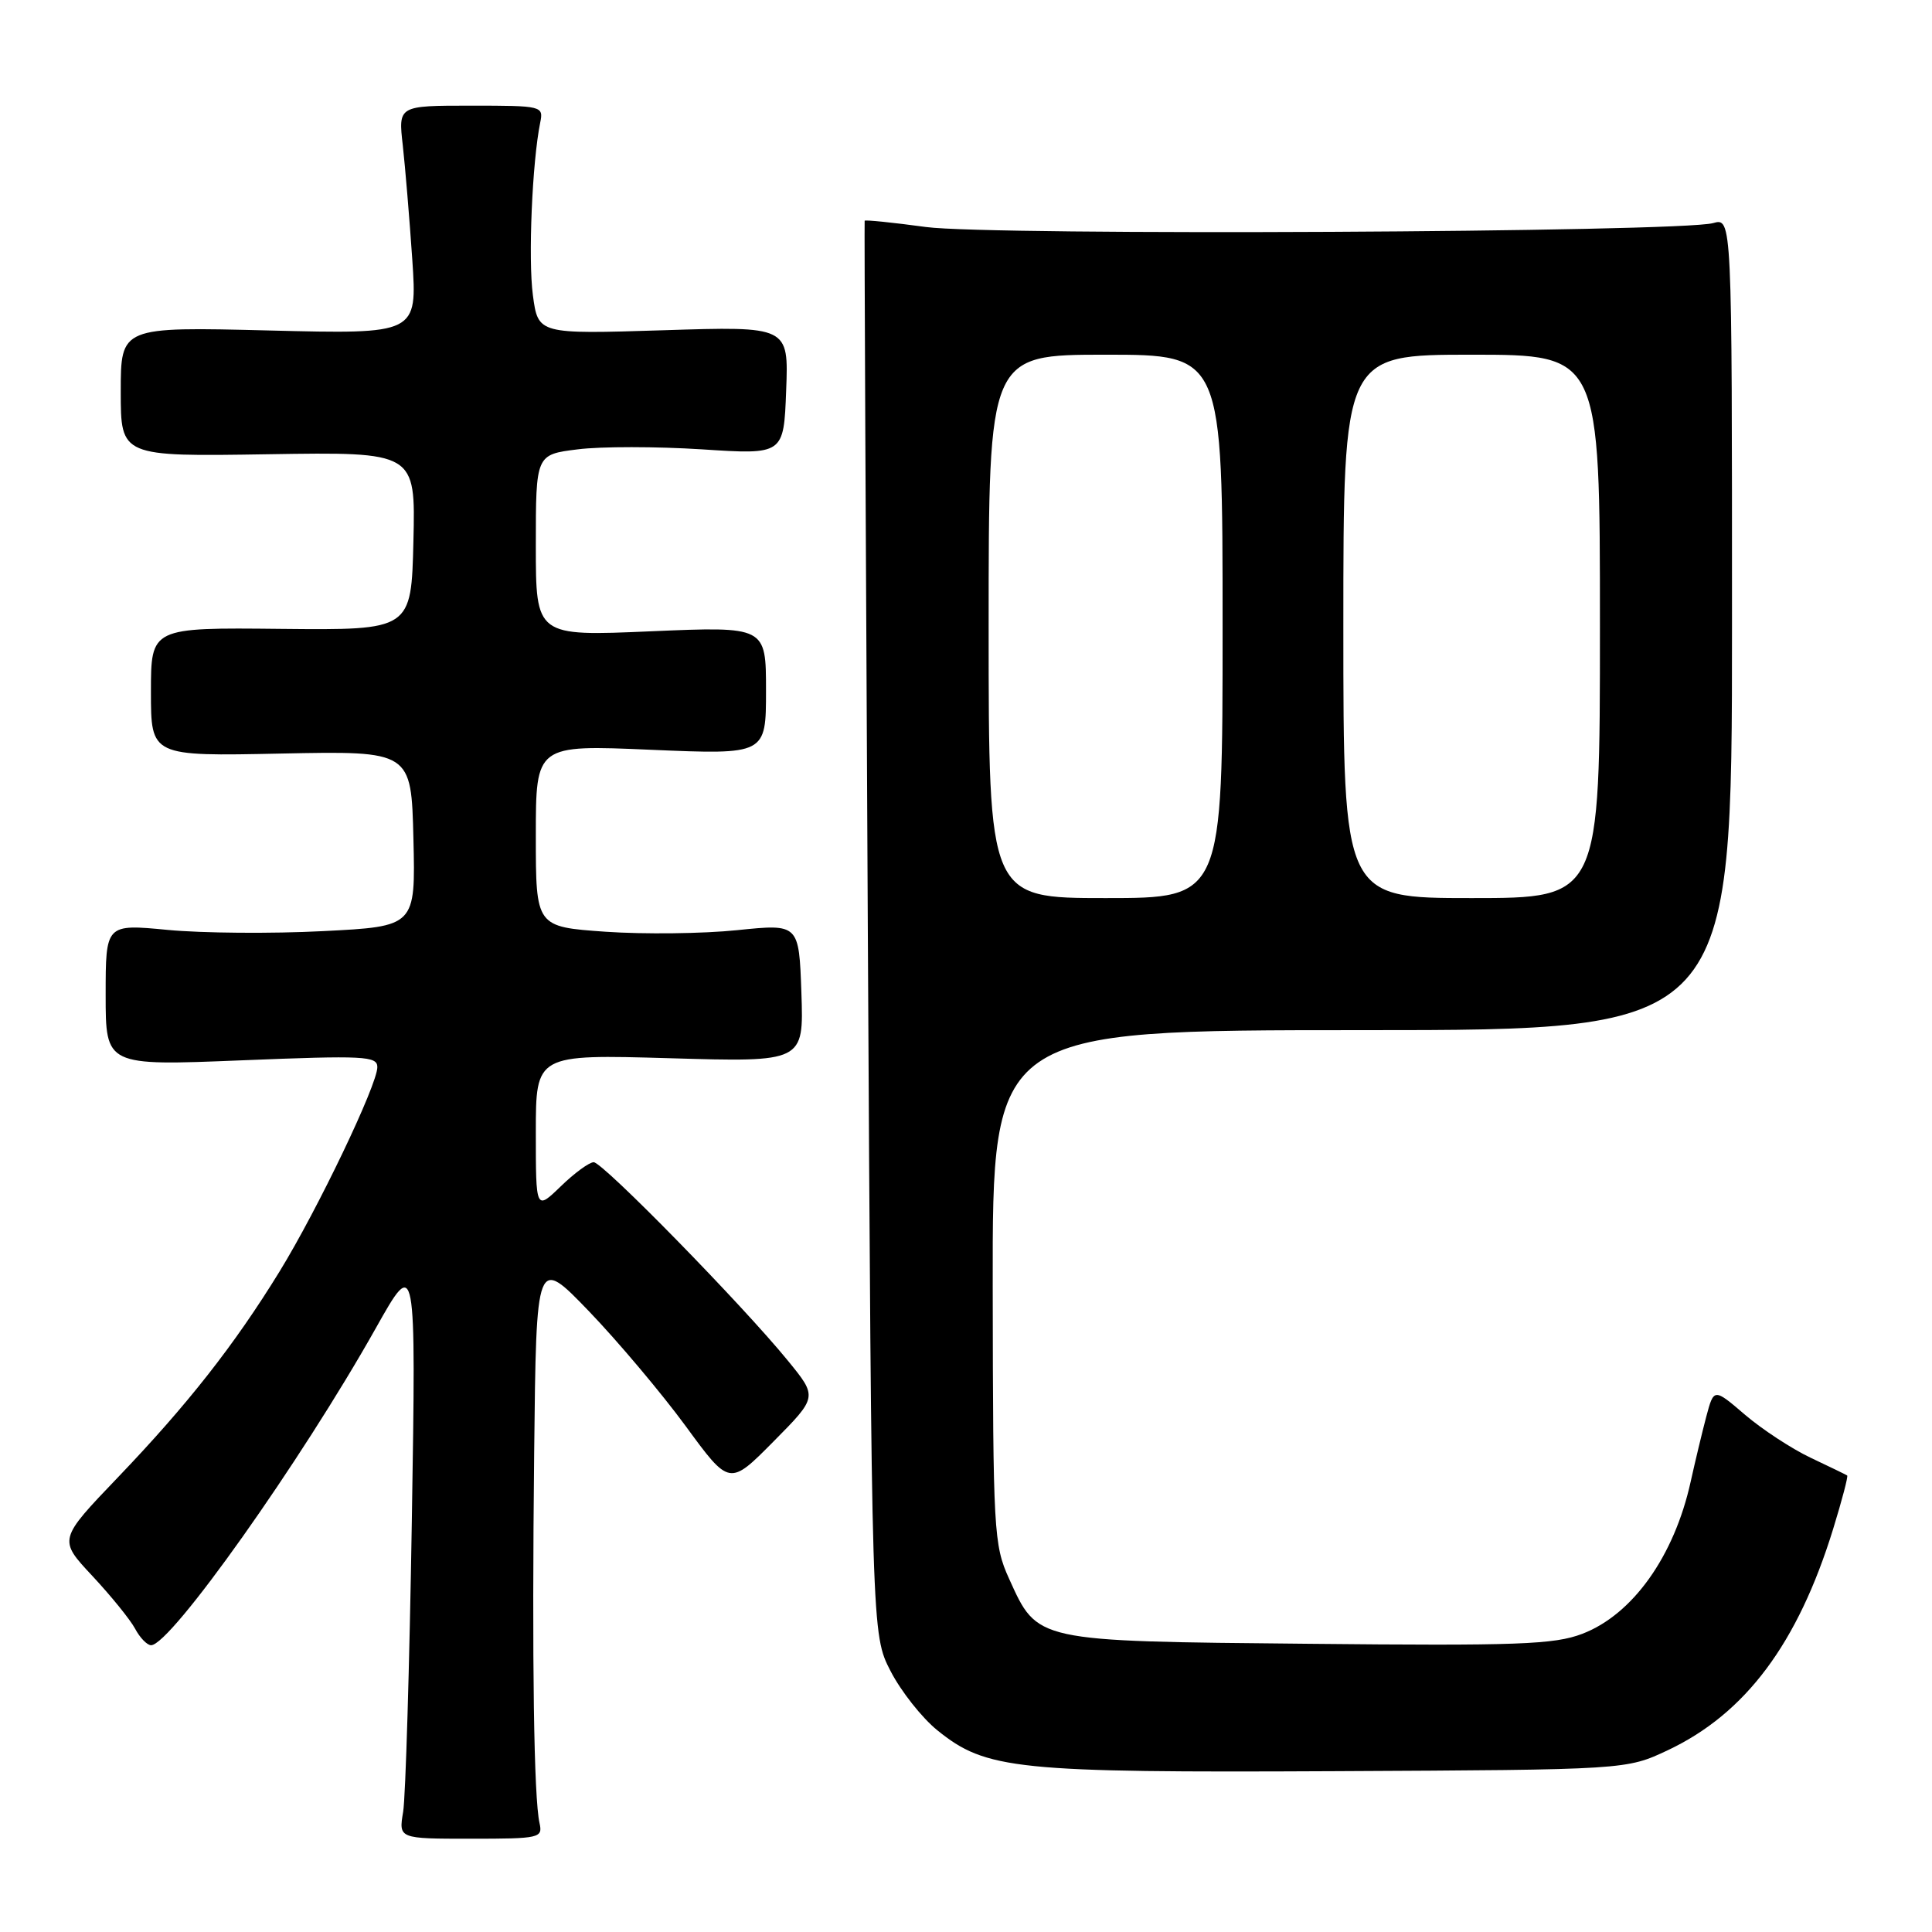 <?xml version="1.0" encoding="UTF-8" standalone="no"?>
<!DOCTYPE svg PUBLIC "-//W3C//DTD SVG 1.1//EN" "http://www.w3.org/Graphics/SVG/1.1/DTD/svg11.dtd" >
<svg xmlns="http://www.w3.org/2000/svg" xmlns:xlink="http://www.w3.org/1999/xlink" version="1.1" viewBox="0 0 256 256">
 <g >
 <path fill="currentColor"
d=" M 71.49 241.57 C 70.74 238.21 70.48 220.28 70.78 192.50 C 71.06 166.50 71.06 166.50 78.06 173.77 C 81.90 177.77 87.66 184.61 90.86 188.97 C 96.66 196.90 96.66 196.90 102.50 191.00 C 108.33 185.11 108.33 185.11 104.41 180.31 C 98.37 172.90 79.87 154.00 78.67 154.00 C 78.08 154.00 76.11 155.44 74.30 157.20 C 71.00 160.39 71.00 160.39 71.00 150.05 C 71.00 139.71 71.00 139.71 88.75 140.22 C 106.50 140.74 106.50 140.74 106.19 131.57 C 105.87 122.41 105.87 122.41 97.69 123.25 C 93.18 123.72 85.34 123.81 80.25 123.46 C 71.00 122.81 71.00 122.81 71.00 110.75 C 71.00 98.69 71.00 98.69 86.25 99.35 C 101.50 100.00 101.50 100.00 101.50 91.50 C 101.50 83.00 101.50 83.00 86.25 83.65 C 71.00 84.31 71.00 84.31 71.00 72.27 C 71.00 60.23 71.00 60.23 76.56 59.54 C 79.63 59.15 87.02 59.16 92.99 59.54 C 103.85 60.25 103.85 60.25 104.17 51.74 C 104.50 43.23 104.50 43.23 87.90 43.76 C 71.30 44.28 71.30 44.28 70.61 39.11 C 69.97 34.31 70.52 21.46 71.58 16.25 C 72.03 14.04 71.86 14.00 62.40 14.00 C 52.77 14.00 52.77 14.00 53.37 19.25 C 53.69 22.14 54.26 28.95 54.63 34.39 C 55.29 44.28 55.29 44.28 35.65 43.79 C 16.00 43.30 16.00 43.30 16.00 51.90 C 16.00 60.50 16.00 60.50 35.53 60.19 C 55.06 59.88 55.06 59.88 54.78 71.69 C 54.50 83.50 54.50 83.50 37.25 83.33 C 20.00 83.15 20.00 83.15 20.00 91.68 C 20.00 100.21 20.00 100.21 37.25 99.85 C 54.50 99.50 54.50 99.50 54.78 111.13 C 55.06 122.76 55.06 122.76 42.78 123.38 C 36.03 123.73 26.79 123.65 22.25 123.22 C 14.00 122.43 14.00 122.43 14.00 131.83 C 14.00 141.23 14.00 141.23 32.00 140.50 C 48.28 139.84 50.00 139.93 50.00 141.40 C 50.00 143.74 42.09 160.27 37.03 168.50 C 31.04 178.24 24.85 186.12 15.63 195.75 C 7.73 204.00 7.73 204.00 12.23 208.81 C 14.70 211.46 17.26 214.61 17.90 215.81 C 18.54 217.02 19.50 218.00 20.02 218.00 C 22.61 218.00 39.86 193.66 49.79 176.00 C 55.13 166.50 55.13 166.50 54.57 201.50 C 54.26 220.75 53.74 238.11 53.42 240.07 C 52.82 243.64 52.82 243.64 62.39 243.64 C 71.53 243.64 71.93 243.55 71.49 241.57 Z  M 221.00 231.91 C 231.29 227.05 238.21 217.79 242.90 202.60 C 244.07 198.80 244.91 195.61 244.76 195.51 C 244.62 195.41 242.44 194.35 239.92 193.16 C 237.41 191.97 233.49 189.40 231.22 187.46 C 227.10 183.93 227.10 183.93 226.09 187.71 C 225.54 189.80 224.61 193.68 224.02 196.34 C 221.84 206.22 216.33 213.94 209.66 216.49 C 205.94 217.91 201.11 218.09 173.39 217.81 C 136.99 217.46 137.51 217.57 133.70 209.17 C 131.68 204.72 131.58 202.93 131.54 170.50 C 131.50 136.50 131.50 136.50 180.50 136.50 C 229.50 136.50 229.50 136.50 229.50 82.68 C 229.50 28.86 229.50 28.86 227.00 29.56 C 222.54 30.79 131.39 31.25 122.69 30.08 C 118.28 29.48 114.63 29.11 114.57 29.25 C 114.52 29.39 114.71 71.59 114.99 123.03 C 115.50 216.56 115.50 216.56 118.00 221.42 C 119.38 224.10 122.17 227.63 124.20 229.27 C 130.66 234.50 134.59 234.90 177.00 234.69 C 215.50 234.50 215.50 234.50 221.00 231.91 Z  M 131.00 83.00 C 131.00 47.00 131.00 47.00 146.50 47.00 C 162.00 47.00 162.00 47.00 162.00 83.00 C 162.00 119.00 162.00 119.00 146.50 119.00 C 131.00 119.00 131.00 119.00 131.00 83.00 Z  M 178.00 83.00 C 178.00 47.00 178.00 47.00 195.00 47.00 C 212.00 47.00 212.00 47.00 212.00 83.00 C 212.00 119.00 212.00 119.00 195.00 119.00 C 178.00 119.00 178.00 119.00 178.00 83.00 Z "/>
</g>
</svg>